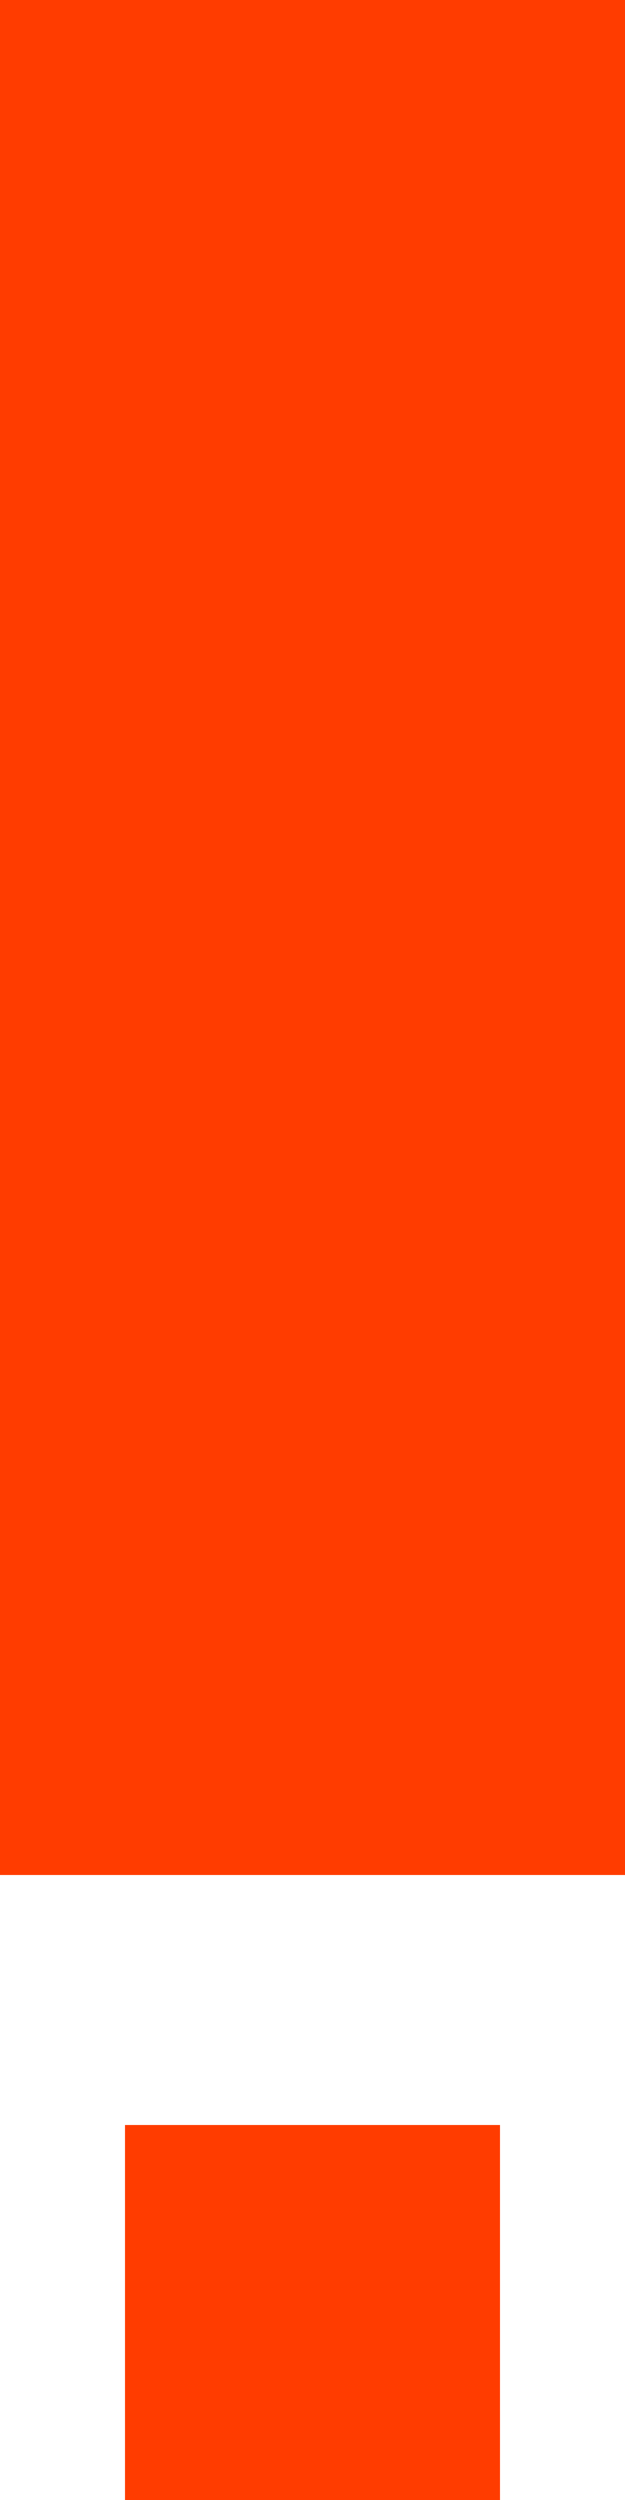 ﻿<?xml version="1.0" encoding="utf-8"?>
<svg version="1.1" xmlns:xlink="http://www.w3.org/1999/xlink" width="12px" height="48px" xmlns="http://www.w3.org/2000/svg">
  <defs>
    <pattern id="BGPattern" patternUnits="userSpaceOnUse" alignment="0 0" imageRepeat="None" />
    <mask fill="white" id="Clip6995">
      <path d="M 2.4 48  L 2.4 40.8  L 9.6 40.8  L 9.6 48  L 2.4 48  Z M 0 36  L 0 0  L 12 0  L 12 36  L 0 36  Z " fill-rule="evenodd" />
    </mask>
  </defs>
  <g>
    <path d="M 2.4 48  L 2.4 40.8  L 9.6 40.8  L 9.6 48  L 2.4 48  Z M 0 36  L 0 0  L 12 0  L 12 36  L 0 36  Z " fill-rule="nonzero" fill="rgba(255, 60, 0, 1)" stroke="none" class="fill" />
    <path d="M 2.4 48  L 2.4 40.8  L 9.6 40.8  L 9.6 48  L 2.4 48  Z " stroke-width="0" stroke-dasharray="0" stroke="rgba(255, 255, 255, 0)" fill="none" class="stroke" mask="url(#Clip6995)" />
    <path d="M 0 36  L 0 0  L 12 0  L 12 36  L 0 36  Z " stroke-width="0" stroke-dasharray="0" stroke="rgba(255, 255, 255, 0)" fill="none" class="stroke" mask="url(#Clip6995)" />
  </g>
</svg>